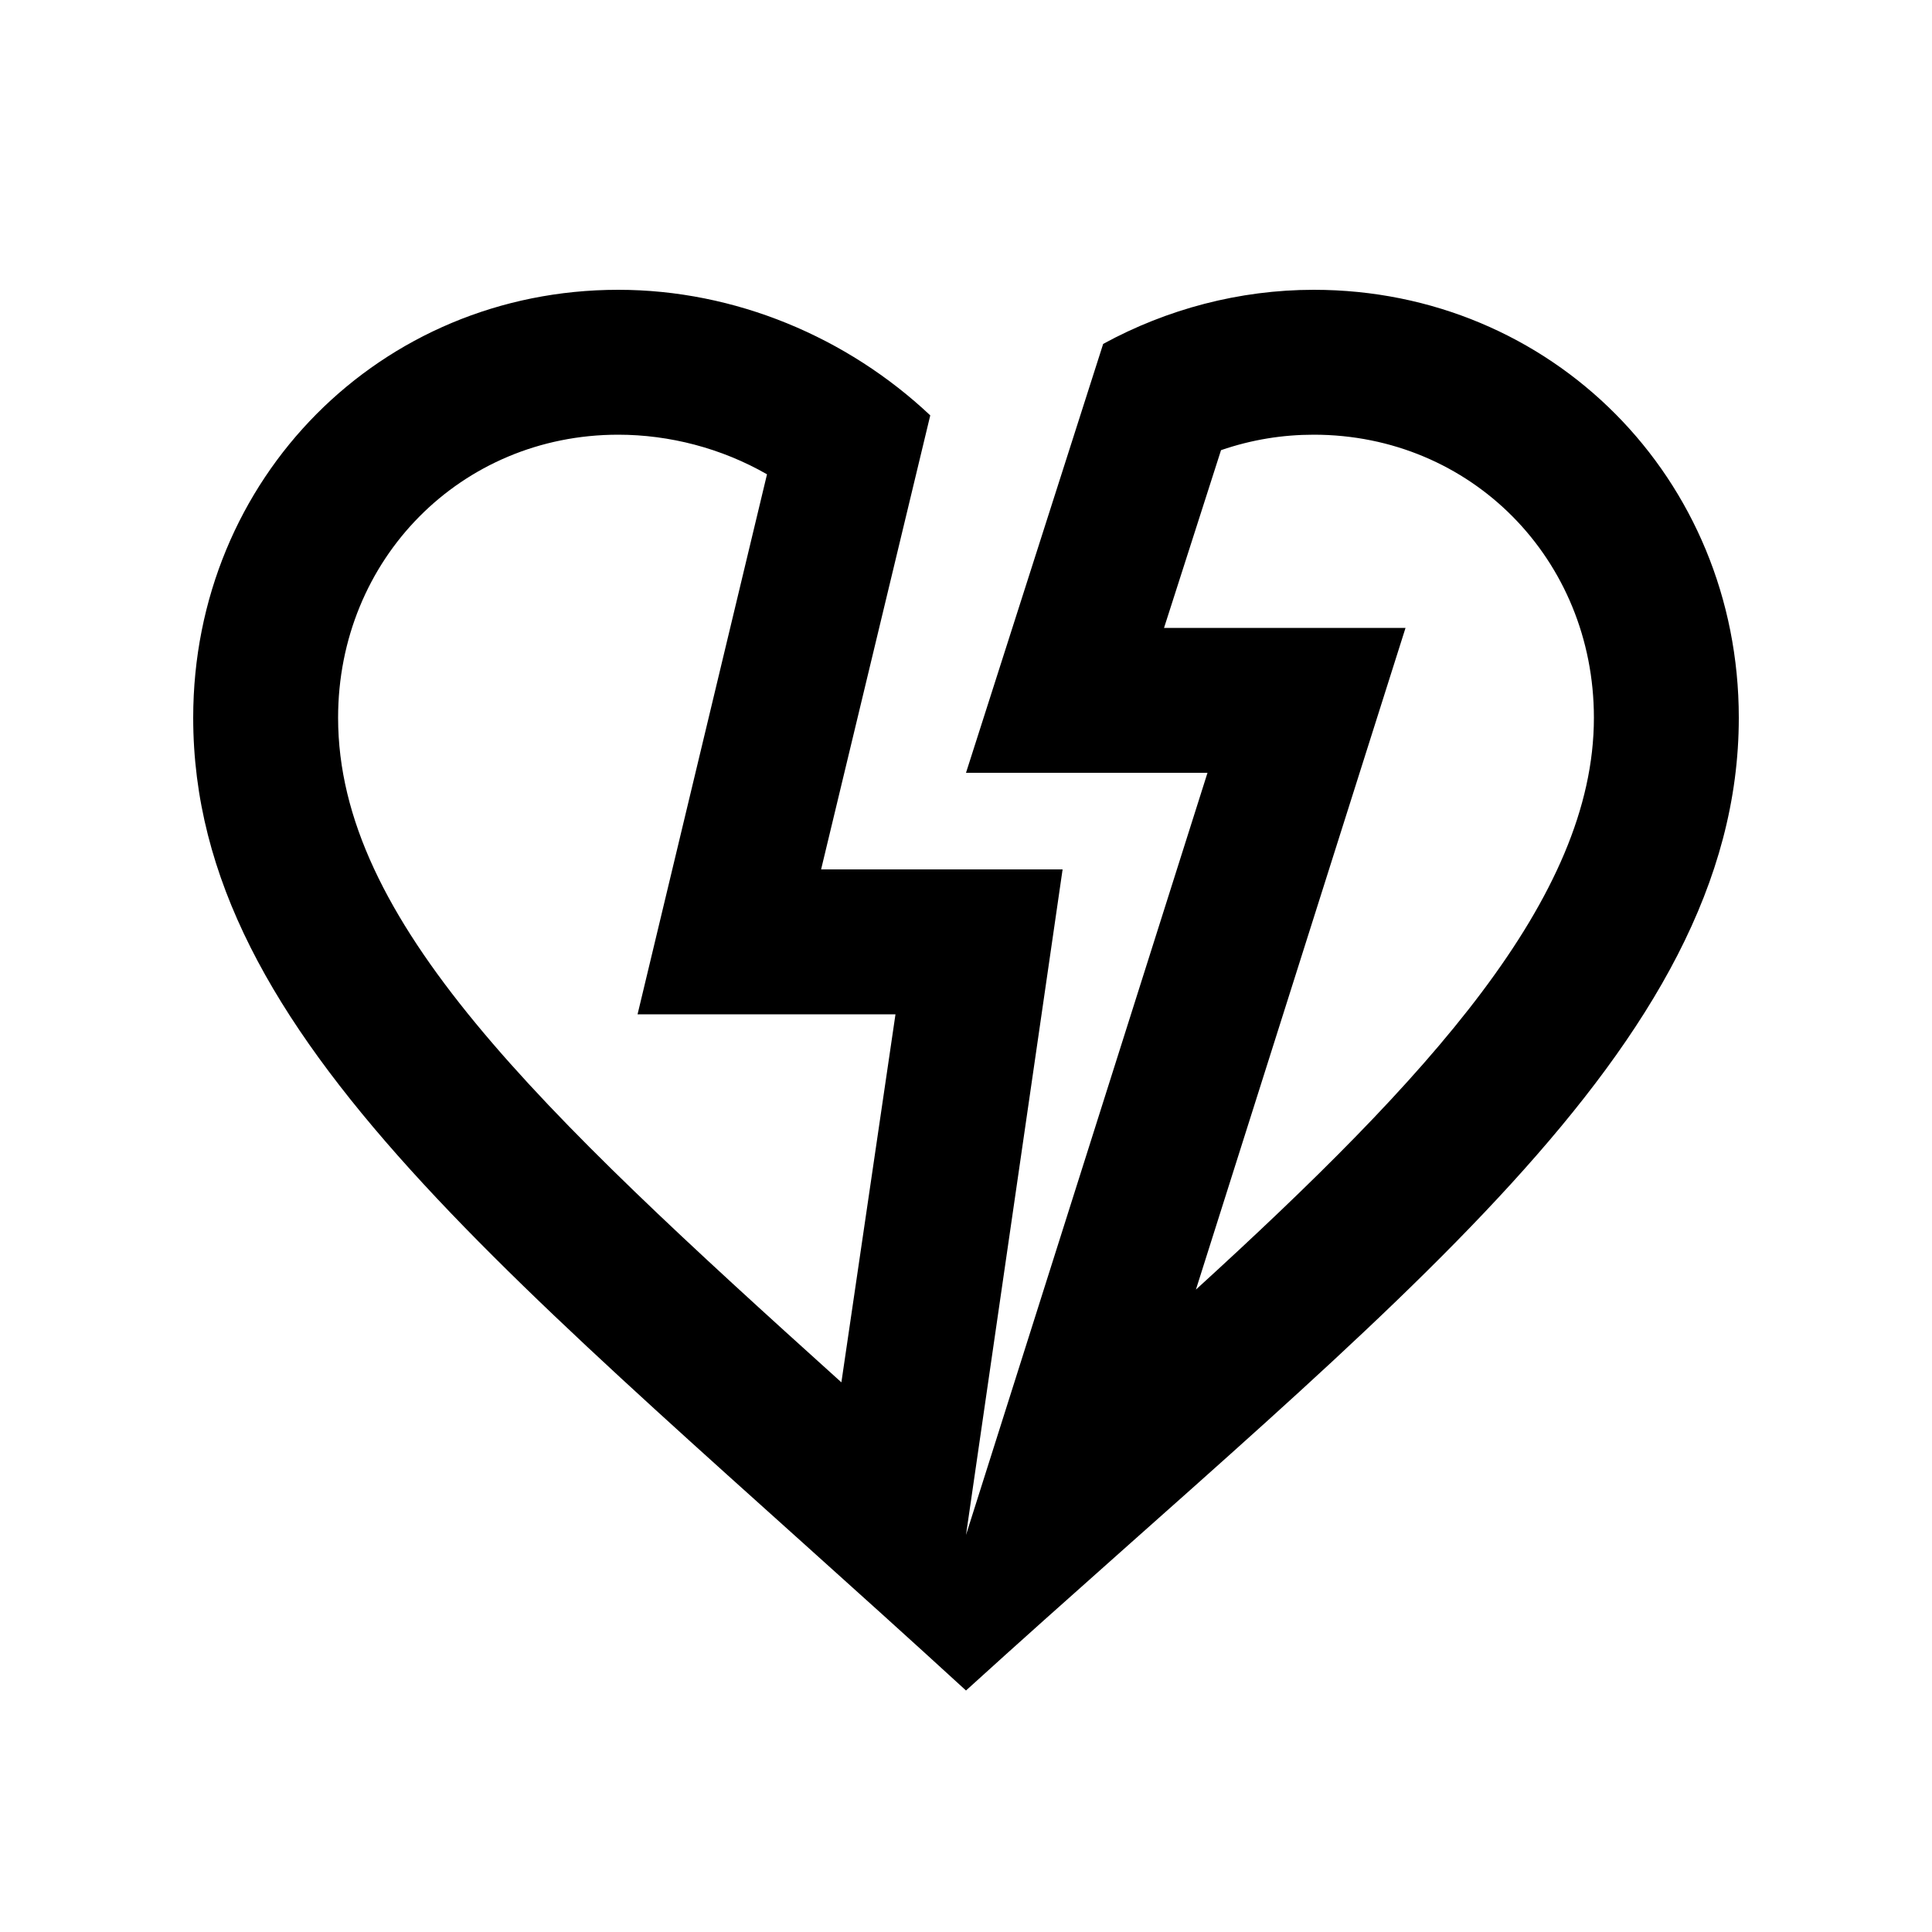<svg xmlns="http://www.w3.org/2000/svg" width="20" height="20" viewBox="0 0 20 20"><path d="M13.6 3c-.77 0-1.52.2-2.18.56L10 8h2.5L10 15.89 11 9H8.5l1.13-4.7C8.77 3.49 7.61 3 6.4 3 3.94 3 2 4.95 2 7.43c0 3.33 3.33 5.79 8 10.07 4.38-3.98 8-6.65 8-10.07C18 4.95 16.06 3 13.6 3zM8.71 14.31C5.56 11.47 3.5 9.53 3.5 7.43c0-1.64 1.27-2.93 2.9-2.93.53 0 1.07.14 1.54.41L6.6 10.5h2.67l-.56 3.81zm3.67-.96 2.17-6.85h-2.5l.59-1.84c.32-.11.64-.16.96-.16 1.63 0 2.9 1.29 2.9 2.93 0 1.87-1.72 3.73-4.12 5.92z"/></svg>